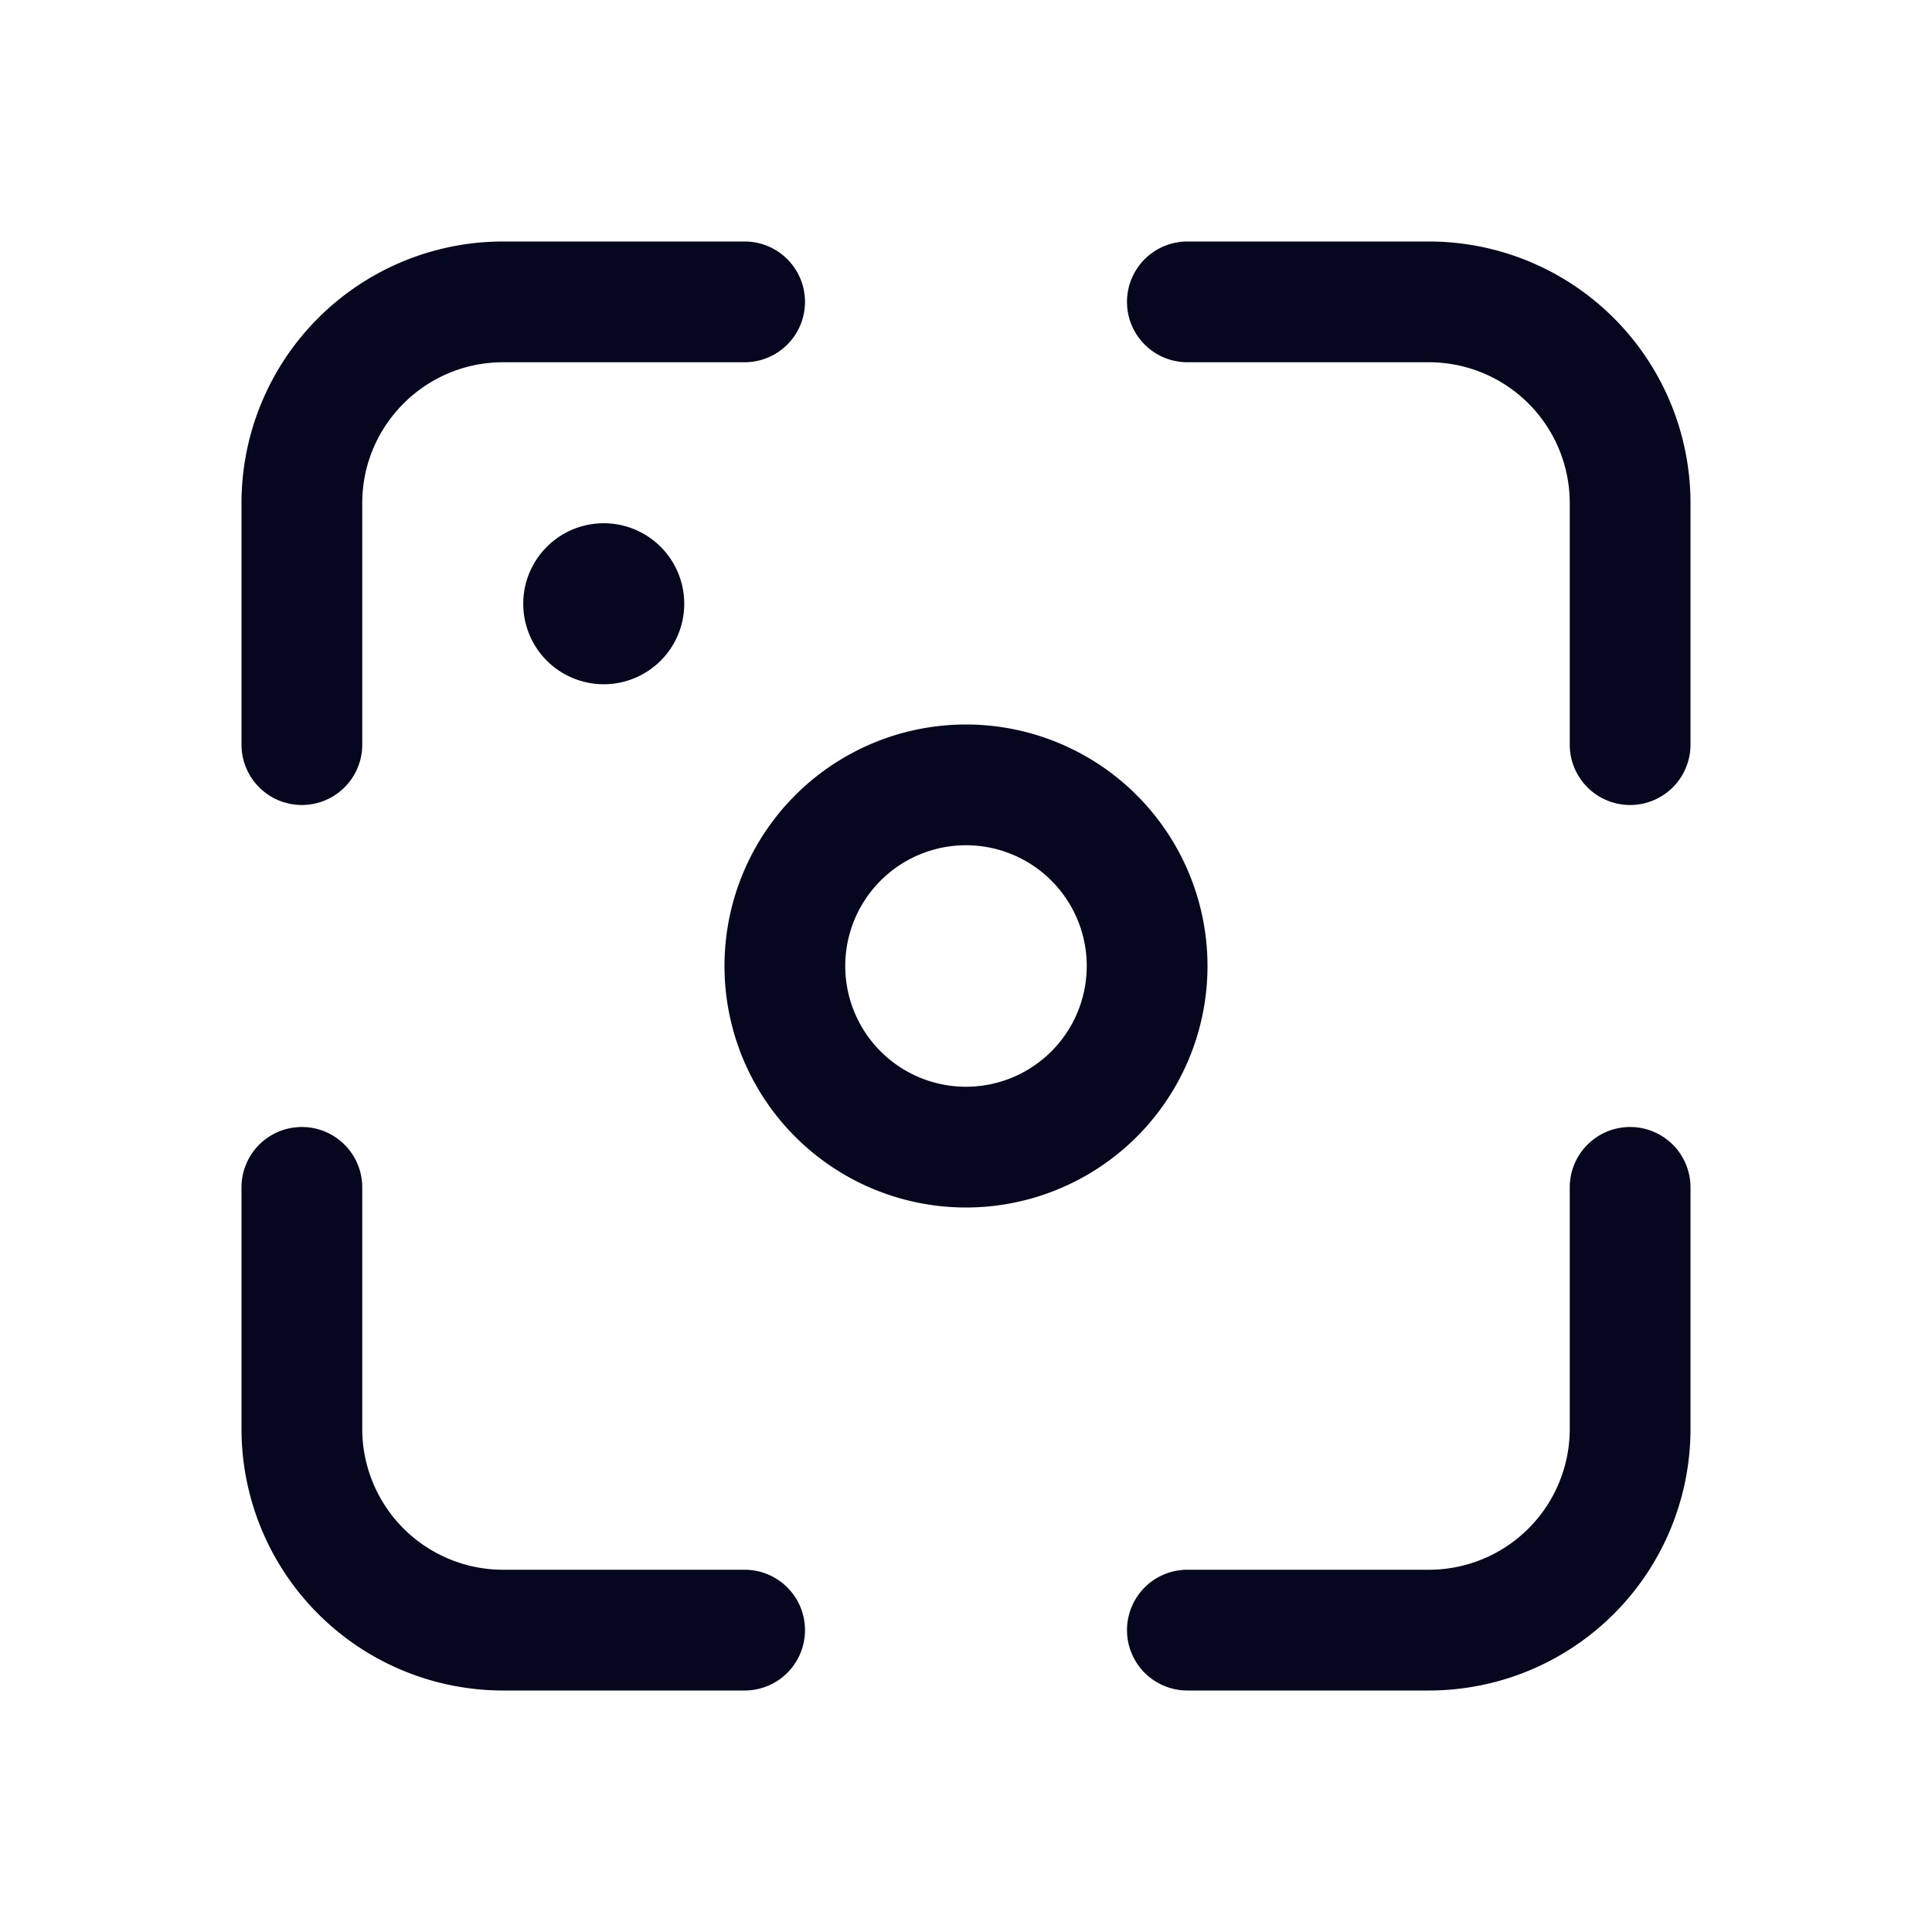 <svg xmlns="http://www.w3.org/2000/svg" width="24" height="24" fill="none"><path fill="#04071E" d="M17.75 3A3.25 3.25 0 0 1 21 6.25v3a.75.75 0 0 1-1.5 0v-3a1.75 1.75 0 0 0-1.75-1.75h-3a.75.75 0 0 1 0-1.5zM6.25 3A3.25 3.25 0 0 0 3 6.25v3a.75.75 0 0 0 1.5 0v-3c0-.966.784-1.75 1.75-1.75h3a.75.75 0 0 0 0-1.5zm11.5 18A3.25 3.25 0 0 0 21 17.75v-3a.75.75 0 0 0-1.5 0v3a1.75 1.75 0 0 1-1.75 1.75h-3a.75.75 0 0 0 0 1.5zM3 17.75A3.25 3.25 0 0 0 6.25 21h3a.75.75 0 0 0 0-1.5h-3a1.75 1.75 0 0 1-1.75-1.75v-3a.75.75 0 0 0-1.5 0zM12 15a3 3 0 1 0 0-6 3 3 0 0 0 0 6m0-1.5a1.5 1.5 0 1 1 0-3 1.5 1.5 0 0 1 0 3m-4.5-5a1 1 0 1 0 0-2 1 1 0 0 0 0 2"/></svg>